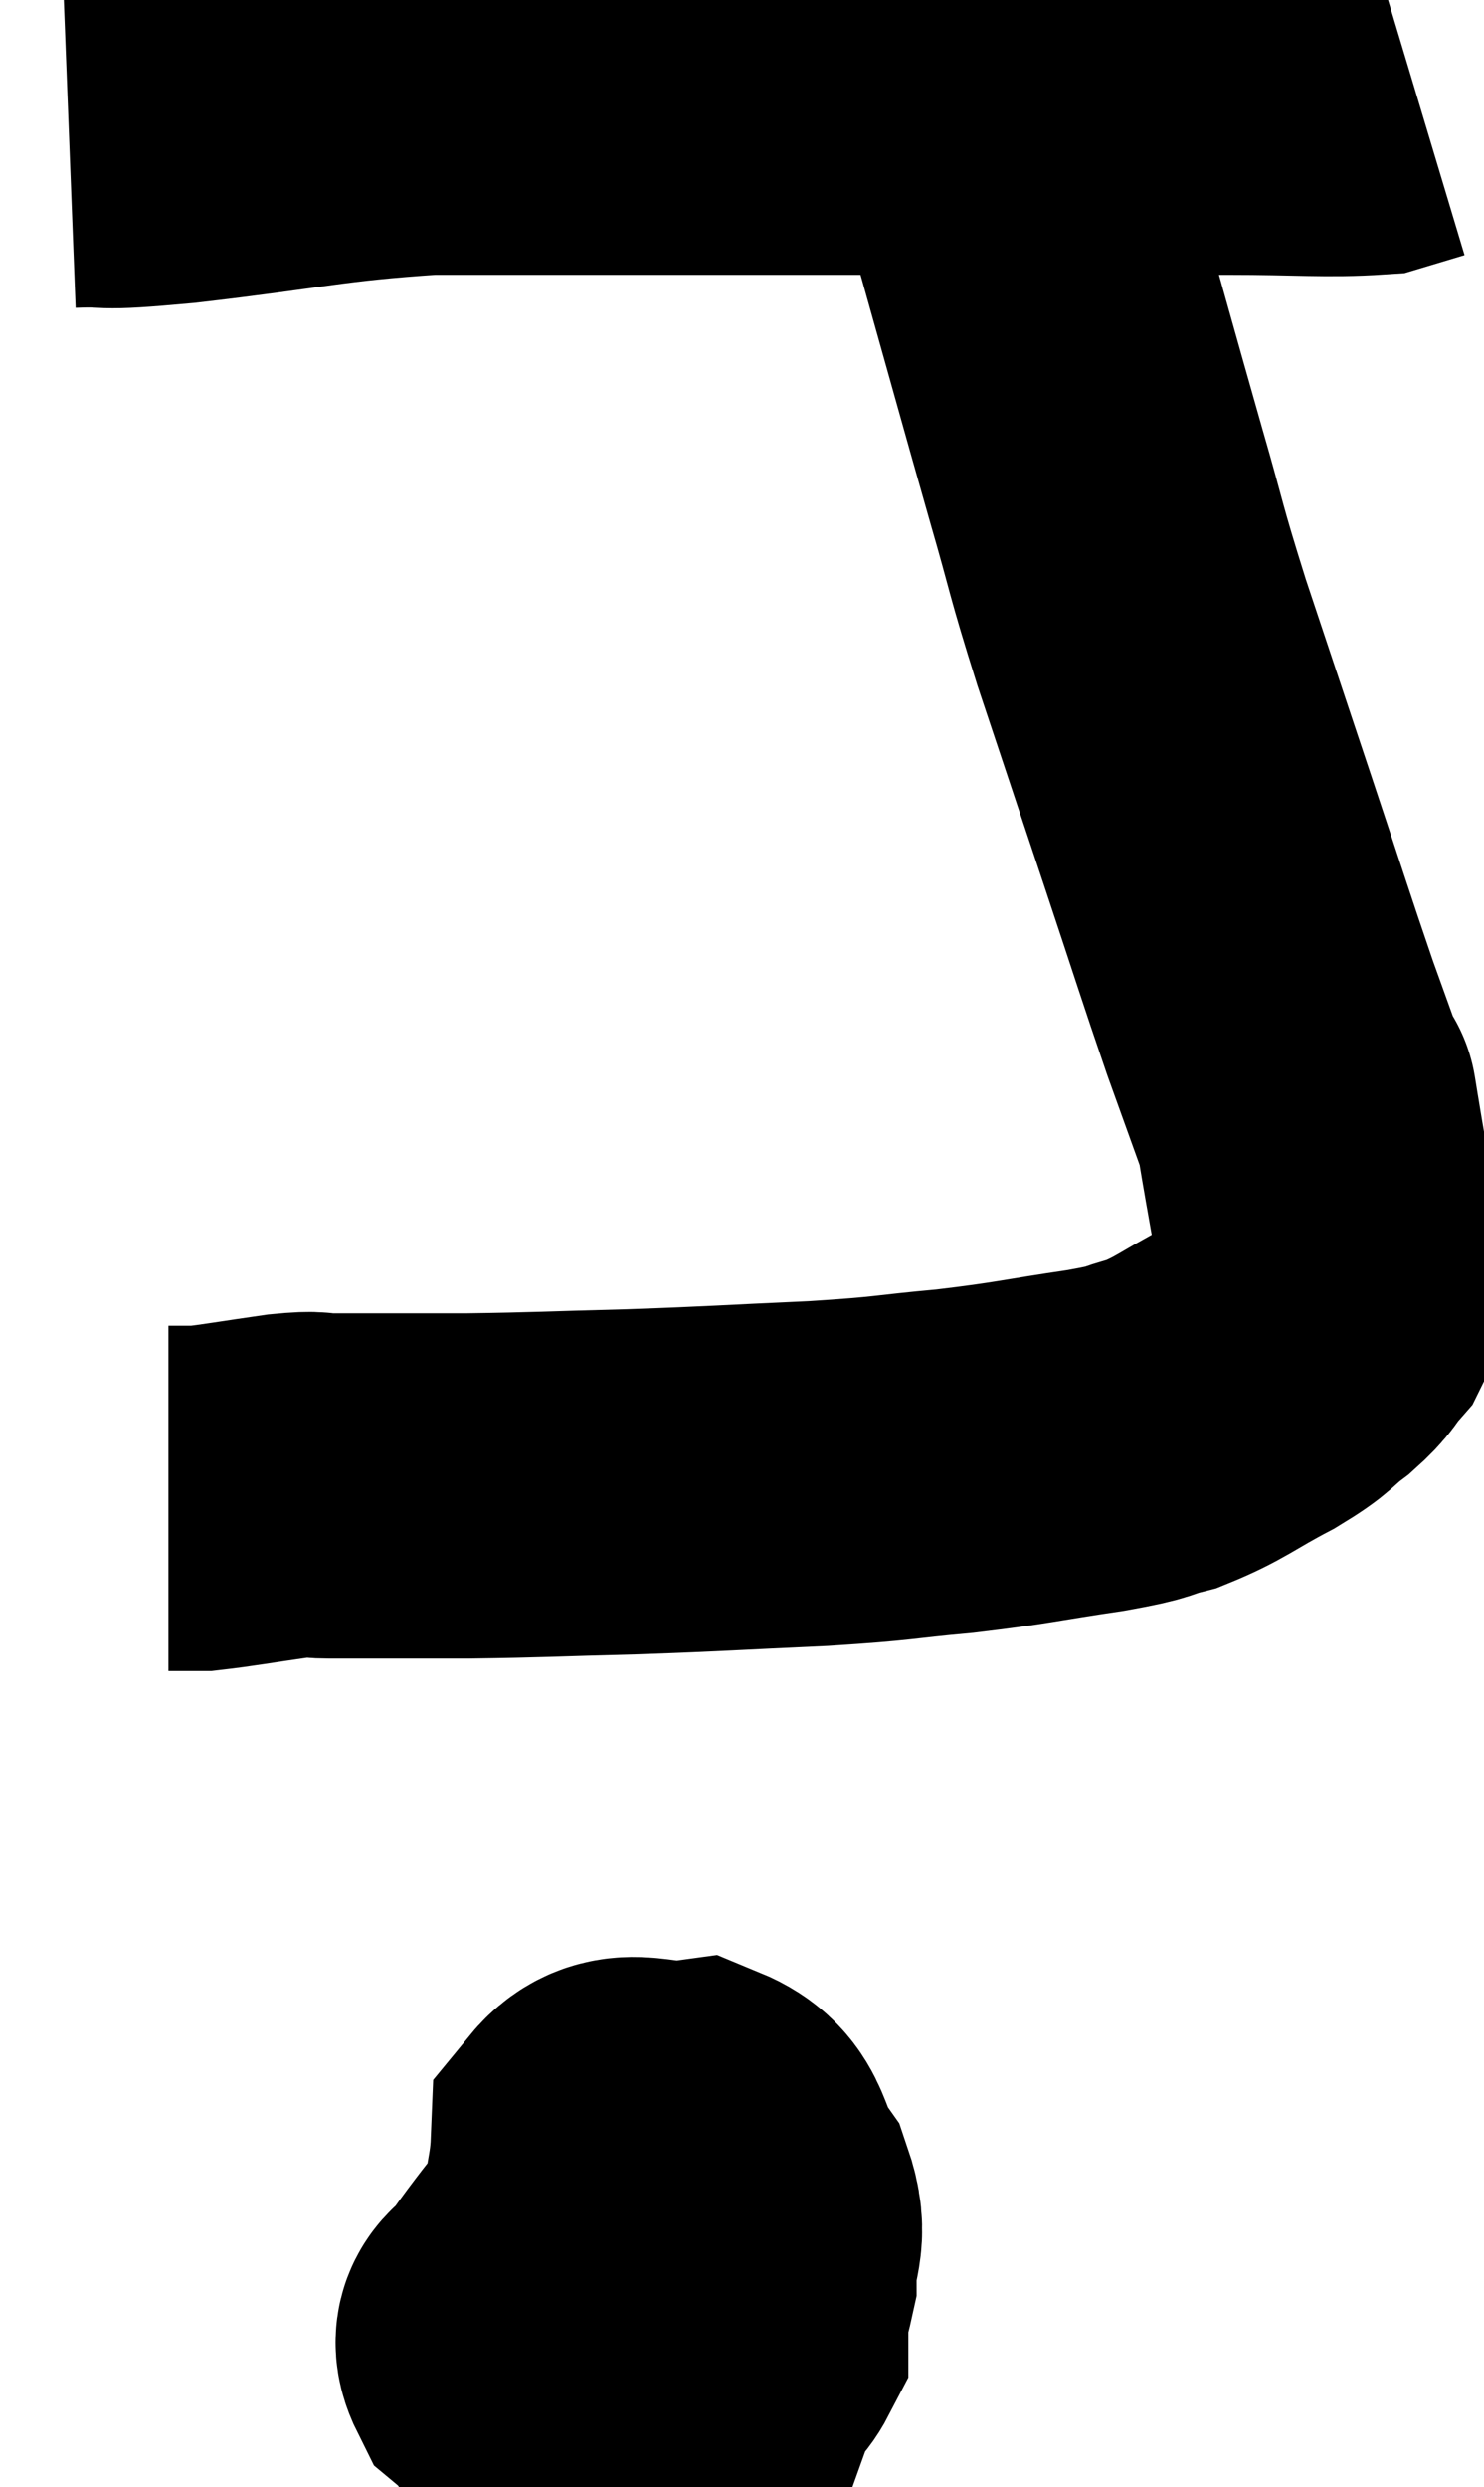 <svg xmlns="http://www.w3.org/2000/svg" viewBox="12.68 4.52 21.5 36.02" width="21.5" height="36.02"><path d="M 13.68 6.48 C 14.46 6.45, 13.935 6.54, 15.24 6.42 C 17.07 6.21, 17.31 6.105, 18.9 6 C 20.25 6, 20.28 6, 21.6 6 C 22.89 6, 23.145 6, 24.18 6 C 24.96 6, 24.735 6, 25.74 6 C 26.97 6, 27.015 6, 28.2 6 C 29.34 6, 29.385 6, 30.48 6 C 31.53 6, 31.905 6.045, 32.58 6 C 32.88 5.91, 33.03 5.865, 33.18 5.82 C 33.18 5.82, 33.18 5.82, 33.18 5.82 L 33.18 5.82" fill="none" stroke="black" stroke-width="5"></path><path d="M 26.7 5.52 C 27.09 6.54, 27.015 6.09, 27.48 7.56 C 28.02 9.48, 28.125 9.87, 28.56 11.4 C 28.89 12.54, 28.815 12.39, 29.22 13.68 C 29.7 15.12, 29.715 15.165, 30.18 16.56 C 30.63 17.91, 30.72 18.21, 31.08 19.26 C 31.35 20.01, 31.485 20.385, 31.62 20.76 C 31.62 20.76, 31.62 20.76, 31.62 20.76 C 31.62 20.76, 31.53 20.205, 31.62 20.76 C 31.8 21.87, 31.905 22.305, 31.98 22.98 C 31.95 23.22, 32.04 23.22, 31.92 23.46 C 31.71 23.7, 31.785 23.685, 31.5 23.94 C 31.14 24.21, 31.275 24.18, 30.78 24.48 C 30.15 24.81, 30.075 24.915, 29.52 25.14 C 29.04 25.26, 29.31 25.245, 28.56 25.38 C 27.54 25.53, 27.525 25.56, 26.52 25.68 C 25.53 25.77, 25.71 25.785, 24.54 25.86 C 23.19 25.92, 23.115 25.935, 21.84 25.98 C 20.64 26.01, 20.535 26.025, 19.44 26.04 C 18.45 26.04, 18.105 26.04, 17.46 26.04 C 17.16 26.04, 17.325 25.995, 16.86 26.04 C 16.23 26.13, 15.99 26.175, 15.6 26.22 C 15.45 26.22, 15.375 26.22, 15.3 26.22 C 15.3 26.22, 15.345 26.22, 15.3 26.22 C 15.21 26.22, 15.165 26.22, 15.12 26.22 C 15.12 26.22, 15.12 26.22, 15.12 26.22 L 15.12 26.22" fill="none" stroke="black" stroke-width="5"></path><path d="M 22.2 35.7 C 21.3 36.84, 20.925 37.245, 20.4 37.98 C 20.25 38.31, 19.905 38.25, 20.1 38.64 C 20.64 39.09, 20.49 39.405, 21.18 39.54 C 22.02 39.36, 22.29 39.69, 22.86 39.18 C 23.16 38.34, 23.31 38.19, 23.46 37.5 C 23.46 36.96, 23.64 36.945, 23.46 36.42 C 23.1 35.91, 23.25 35.61, 22.74 35.4 C 22.08 35.49, 21.765 35.16, 21.42 35.58 C 21.39 36.33, 21.21 36.42, 21.36 37.08 C 21.69 37.65, 21.72 37.8, 22.02 38.22 C 22.29 38.49, 22.23 38.73, 22.56 38.76 C 22.95 38.55, 23.145 38.715, 23.34 38.34 C 23.34 37.8, 23.34 37.53, 23.34 37.26 C 23.34 37.26, 23.385 37.35, 23.34 37.26 C 23.25 37.08, 23.385 36.975, 23.16 36.9 C 22.8 36.93, 22.71 36.63, 22.44 36.96 C 22.26 37.59, 22.17 37.71, 22.08 38.22 C 22.08 38.61, 22.08 38.805, 22.08 39 L 22.08 39" fill="none" stroke="black" stroke-width="5"></path></svg>